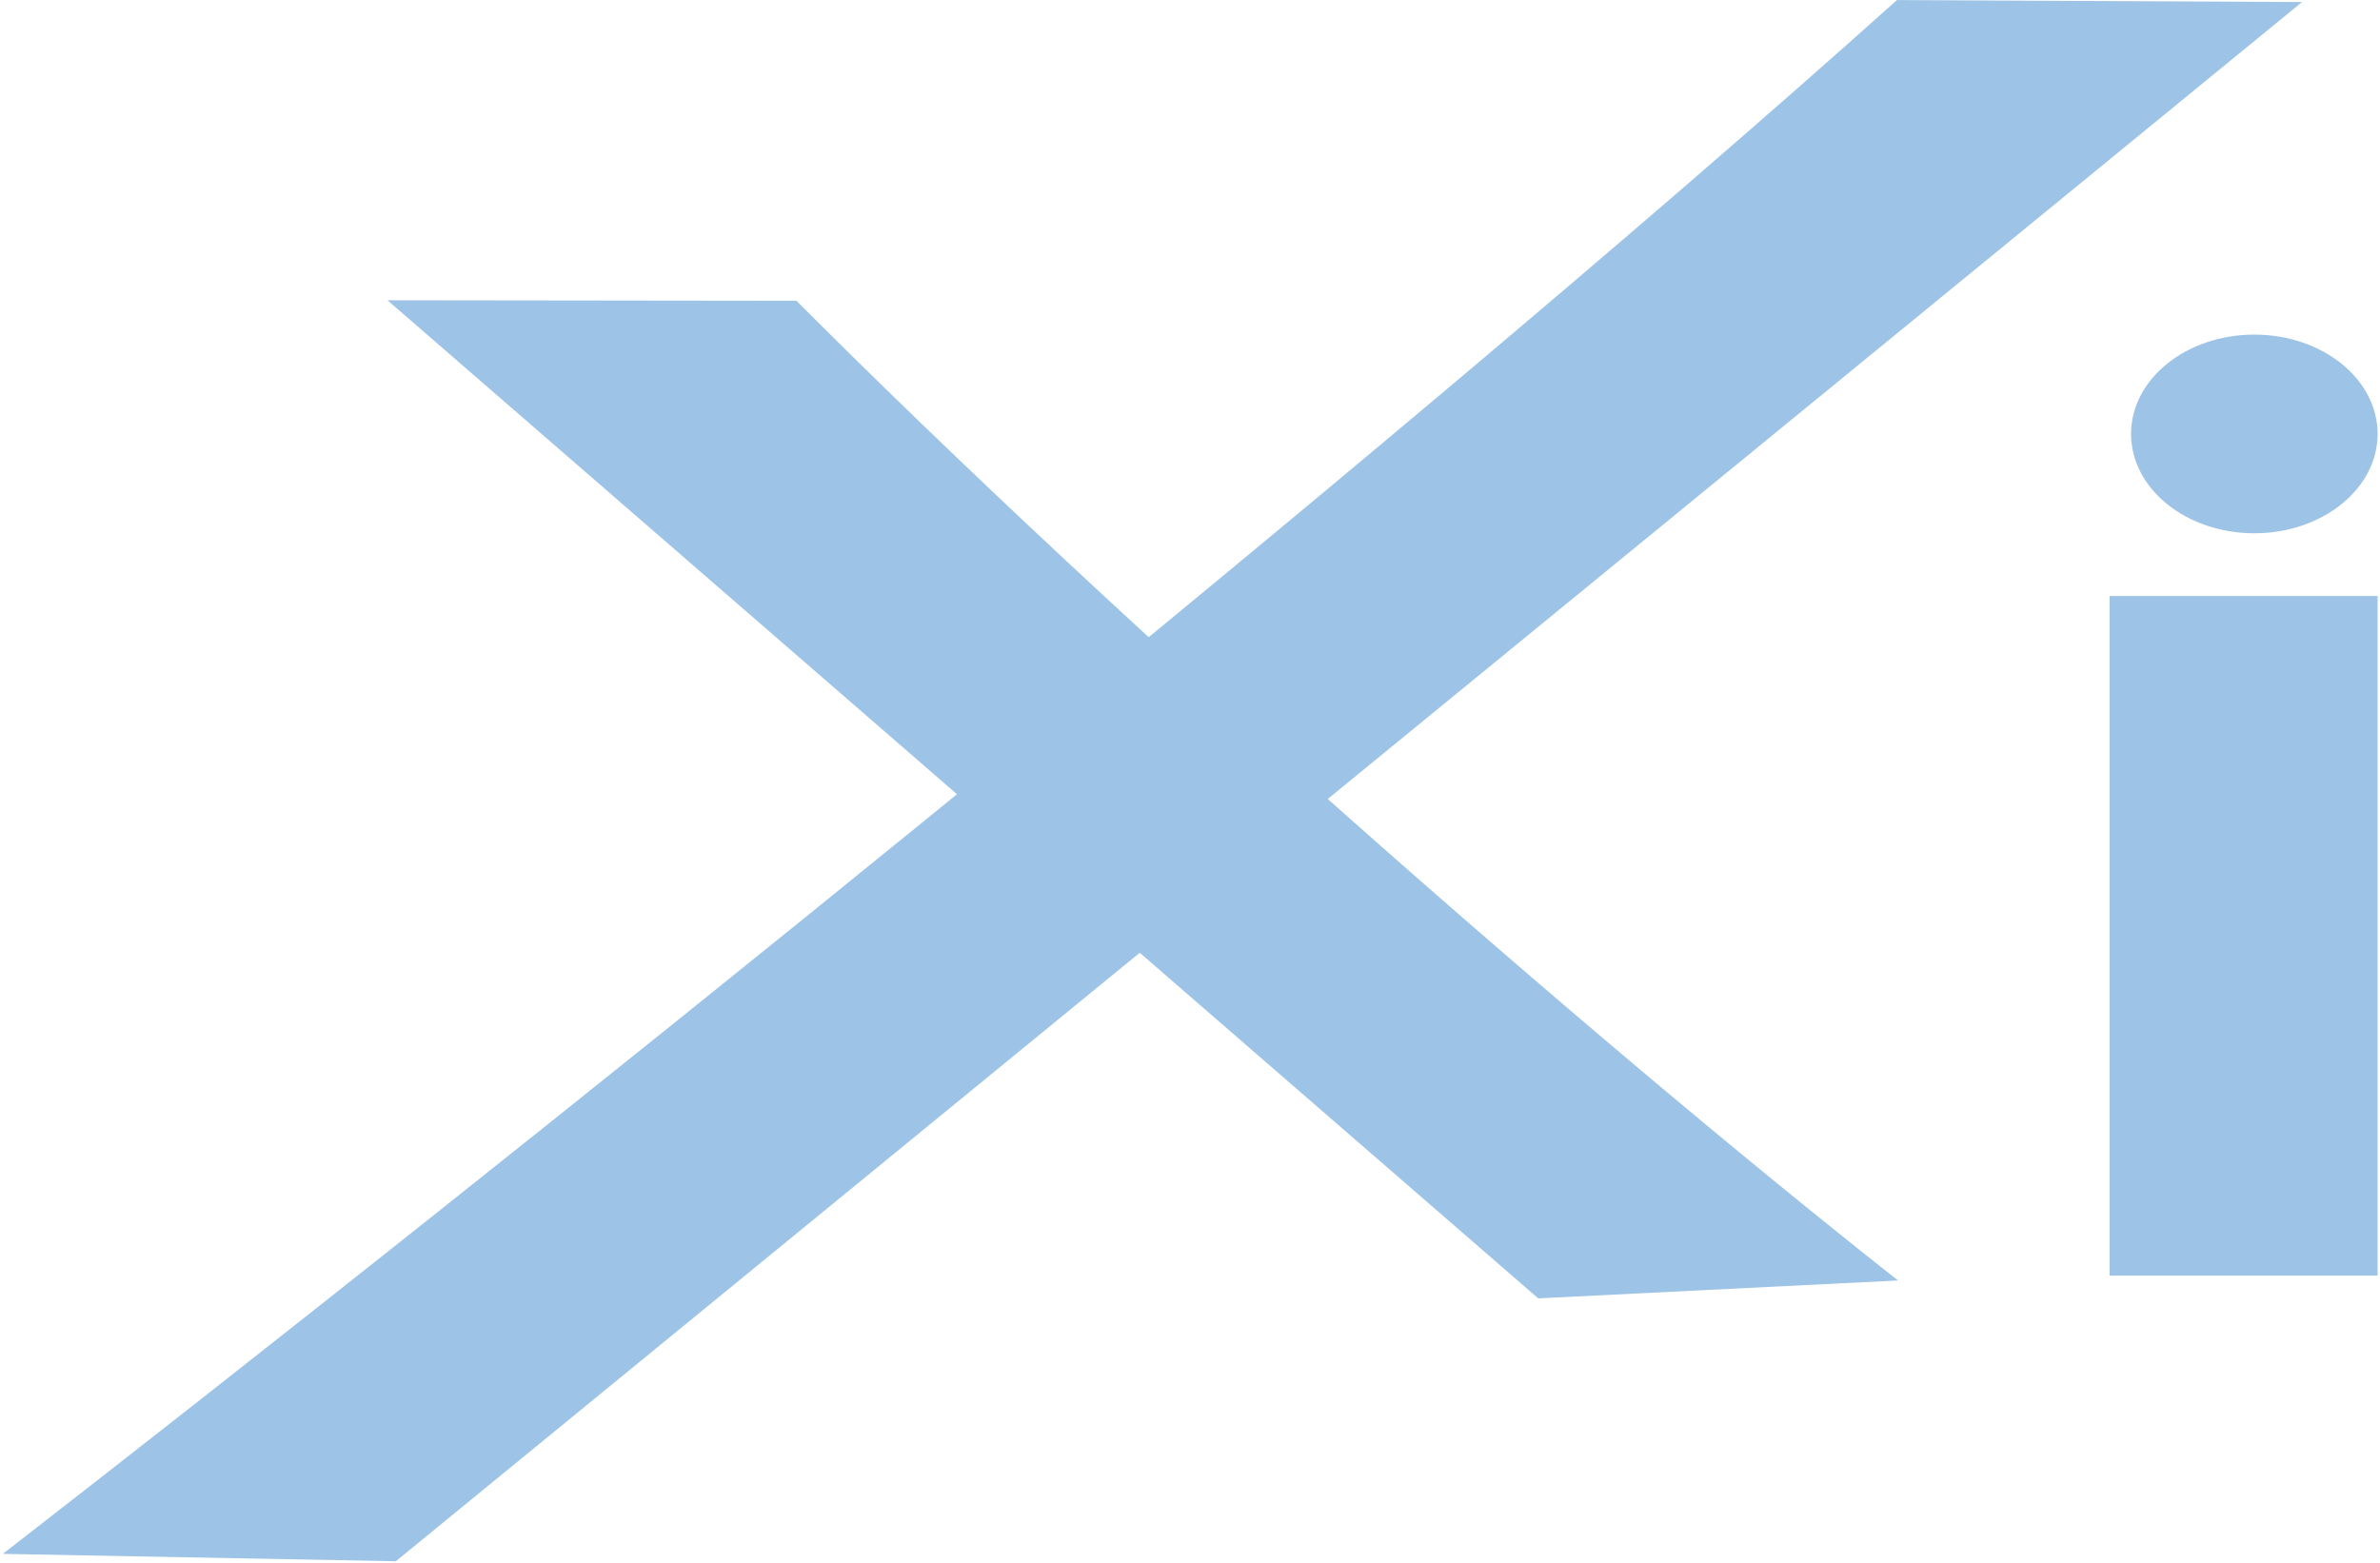 <svg width="102" height="67" xmlns="http://www.w3.org/2000/svg" xmlns:xlink="http://www.w3.org/1999/xlink" overflow="hidden"><defs><clipPath id="clip0"><rect x="692" y="83" width="102" height="67"/></clipPath></defs><g clip-path="url(#clip0)" transform="translate(-692 -83)"><path d="M476.843 144.084 488.047 144.084 488.047 173.214 476.843 173.214Z" fill="#9DC3E6" transform="matrix(1.025 0 0 1 293.649 -35.538)"/><path d="M467.951 118.54 484.887 118.626 405.186 185.456 388.755 185.14C408.848 169.164 446.18 138.549 467.951 118.54Z" fill="#9DC3E6" fill-rule="evenodd" transform="matrix(1.025 0 0 1 293.649 -35.538)"/><path d="M3.732 12.077 16.111 1.43994e-05 11.446 64.966 2.93325e-05 75.021C2.026 58.065 3.747 31.659 3.732 12.077Z" fill="#9DC3E6" fill-rule="evenodd" transform="matrix(-0.726 0.689 0.707 0.708 720.303 84.769)"/><path d="M477.739 137.137C477.739 134.786 480.047 132.88 482.893 132.88 485.739 132.88 488.047 134.786 488.047 137.137 488.047 139.488 485.739 141.395 482.893 141.395 480.047 141.395 477.739 139.488 477.739 137.137Z" fill="#9DC3E6" fill-rule="evenodd" transform="matrix(1.025 0 0 1 293.649 -35.538)"/></g></svg>